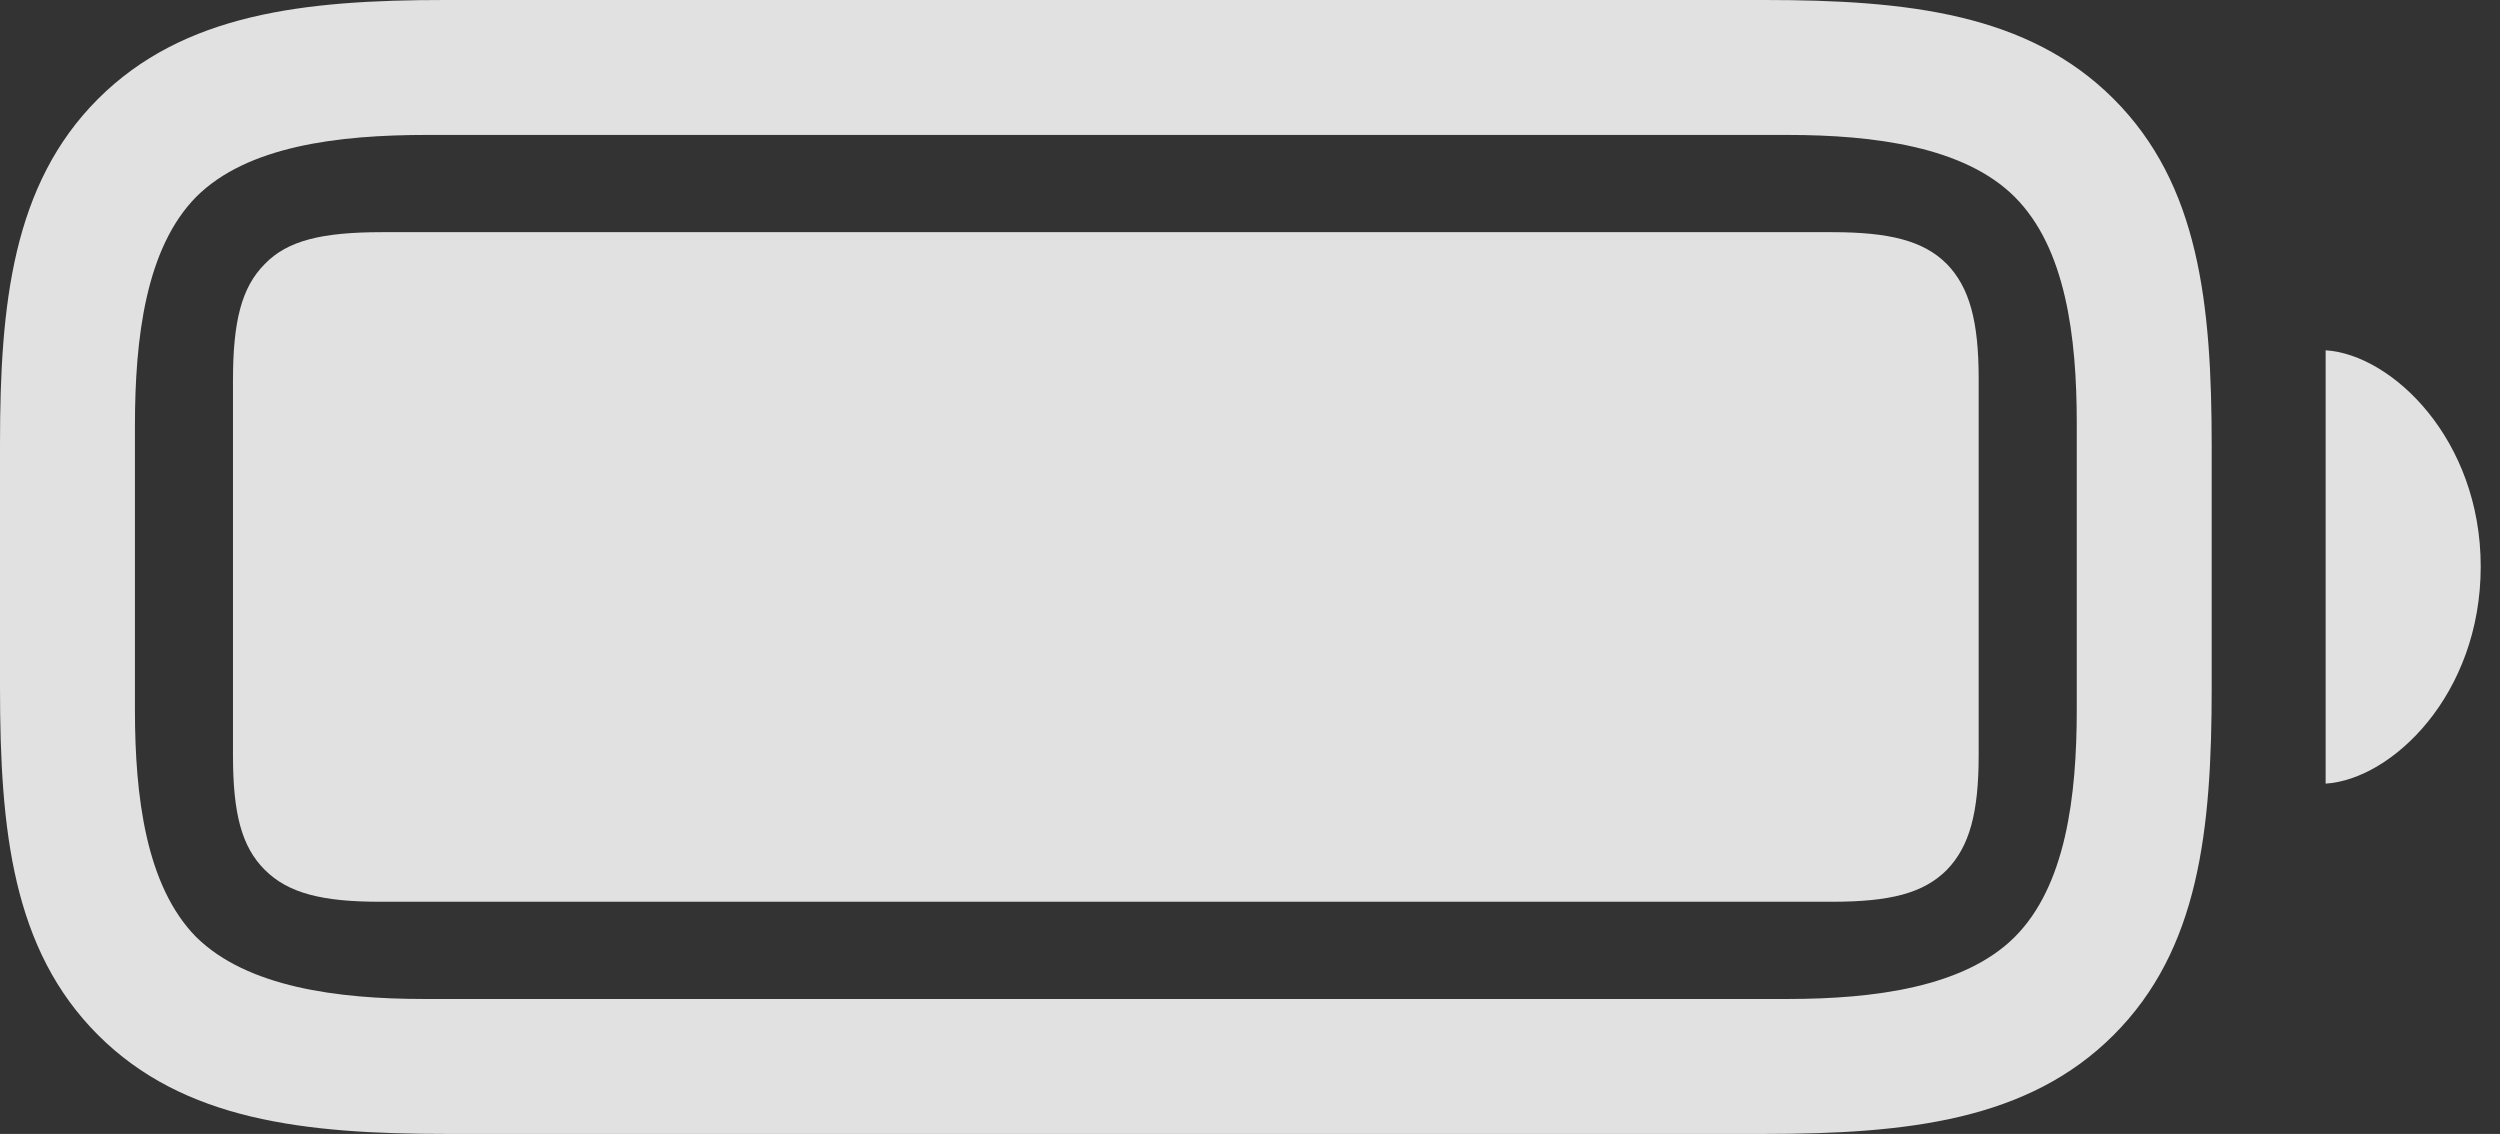 <?xml version="1.0" encoding="UTF-8"?>
<!--Generator: Apple Native CoreSVG 326-->
<!DOCTYPE svg
PUBLIC "-//W3C//DTD SVG 1.1//EN"
       "http://www.w3.org/Graphics/SVG/1.1/DTD/svg11.dtd">
<svg version="1.1" xmlns="http://www.w3.org/2000/svg" xmlns:xlink="http://www.w3.org/1999/xlink" viewBox="0 0 49.523 22.462">
 <rect x="0" y="0" width="49.523" height="22.462" fill="#333333" stroke="none"/>
 <g>
  <rect height="22.462" opacity="0" width="49.523" x="0" y="0"/>
  <path d="M8.849 22.462L34.946 22.462C37.785 22.462 40.176 22.196 41.869 20.503C43.562 18.81 43.812 16.452 43.812 13.613L43.812 8.849C43.812 6.01 43.562 3.652 41.869 1.959C40.176 0.266 37.785 0 34.946 0L8.815 0C6.026 0 3.636 0.266 1.942 1.959C0.249 3.652 0 6.026 0 8.799L0 13.613C0 16.452 0.249 18.81 1.942 20.503C3.636 22.196 6.026 22.462 8.849 22.462ZM8.4 19.789C6.69 19.789 4.897 19.557 3.885 18.561C2.889 17.548 2.673 15.771 2.673 14.062L2.673 8.434C2.673 6.69 2.889 4.914 3.885 3.901C4.897 2.889 6.707 2.673 8.45 2.673L35.411 2.673C37.121 2.673 38.914 2.905 39.91 3.901C40.923 4.914 41.139 6.674 41.139 8.384L41.139 14.062C41.139 15.771 40.923 17.548 39.91 18.561C38.914 19.557 37.121 19.789 35.411 19.789ZM46.069 15.523C47.381 15.44 49.141 13.763 49.141 11.223C49.141 8.699 47.381 7.022 46.069 6.939Z" fill="white" fill-opacity="0.85"/>
  <path d="M7.521 17.863L36.291 17.863C37.437 17.863 38.101 17.697 38.565 17.232C39.014 16.768 39.196 16.104 39.196 14.958L39.196 7.504C39.196 6.358 39.014 5.694 38.565 5.229C38.101 4.765 37.42 4.599 36.291 4.599L7.57 4.599C6.375 4.599 5.694 4.765 5.246 5.229C4.781 5.694 4.615 6.375 4.615 7.537L4.615 14.958C4.615 16.104 4.781 16.768 5.246 17.232C5.711 17.697 6.392 17.863 7.521 17.863Z" fill="white" fill-opacity="0.85"/>
 </g>
</svg>
